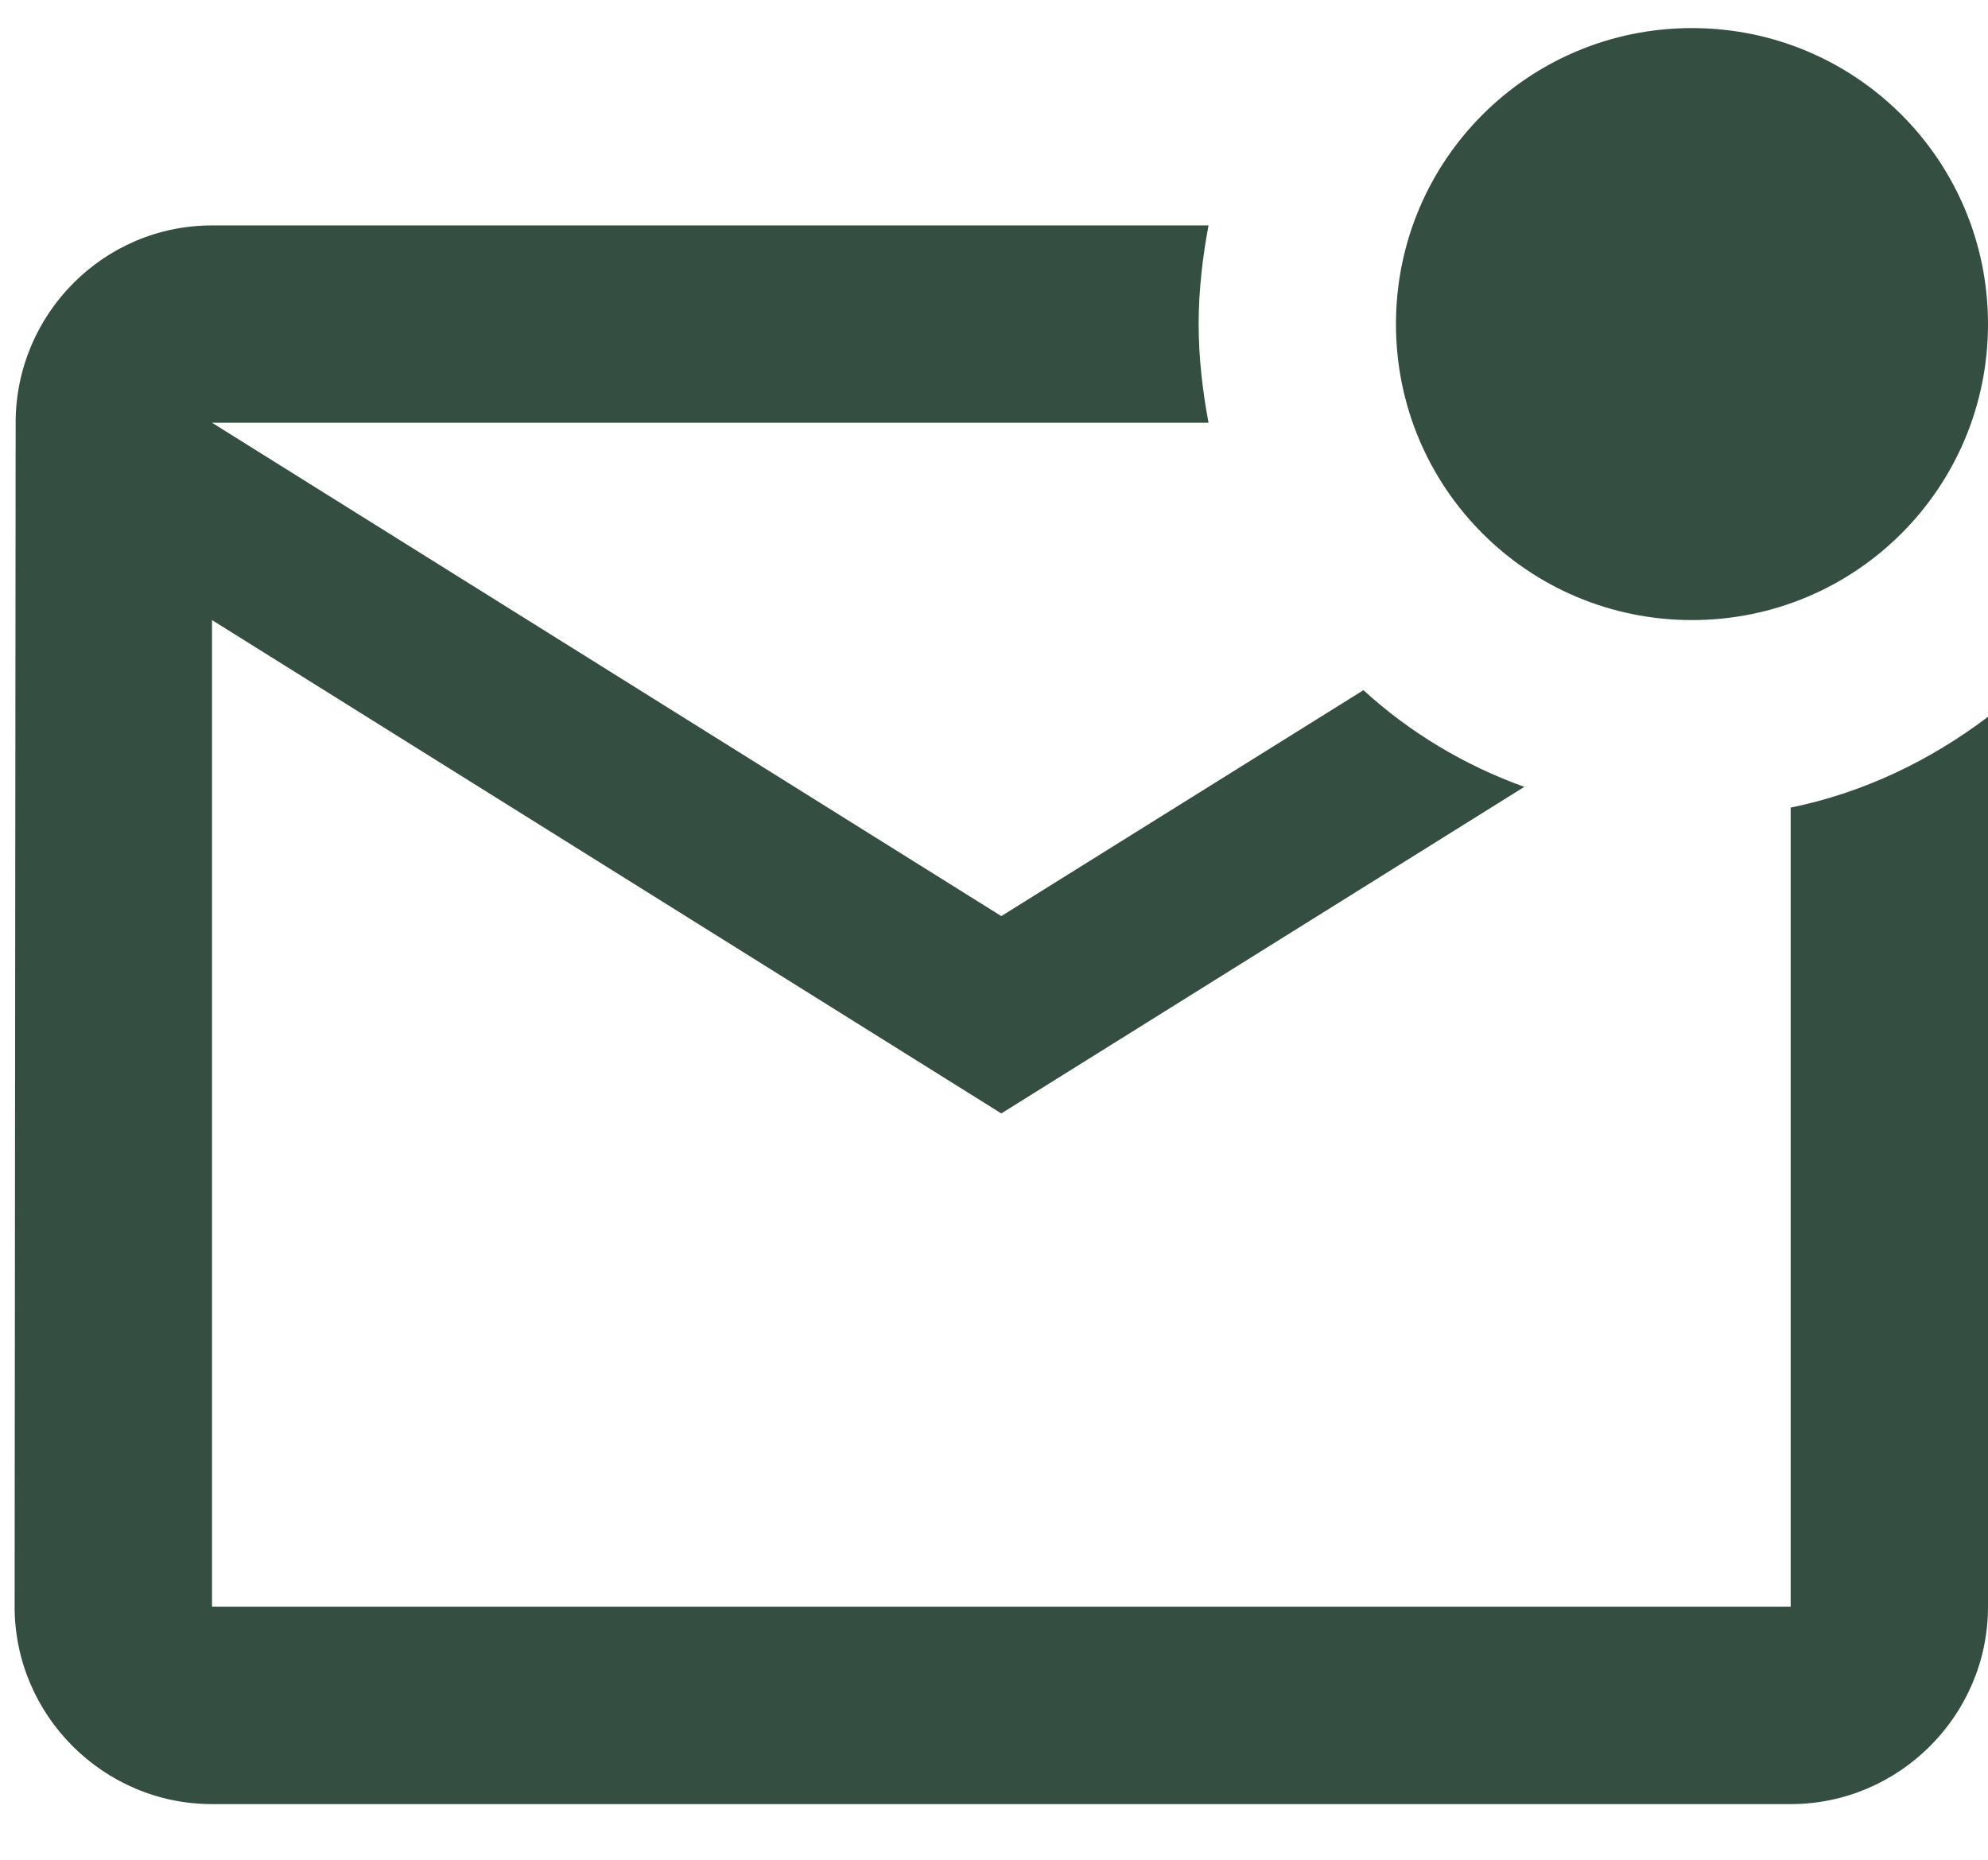 <svg width="31" height="29" viewBox="0 0 31 29" fill="none" xmlns="http://www.w3.org/2000/svg">
<path d="M31 11.177V25.055C31 26.747 29.615 28.132 27.923 28.132H3.306C1.613 28.132 0.228 26.747 0.228 25.055L0.244 6.592C0.244 4.9 1.613 3.515 3.306 3.515H18.845C18.753 4.007 18.691 4.53 18.691 5.054C18.691 5.577 18.753 6.1 18.845 6.592H3.306L15.614 14.285L21.261 10.762C21.984 11.423 22.83 11.931 23.769 12.27L15.614 17.362L3.306 9.669V25.055H27.923V12.593C29.061 12.362 30.108 11.854 31 11.177ZM21.768 5.054C21.768 7.608 23.83 9.669 26.384 9.669C28.938 9.669 31 7.608 31 5.054C31 2.499 28.938 0.438 26.384 0.438C23.83 0.438 21.768 2.499 21.768 5.054Z" fill="#344E41"/>
</svg>
